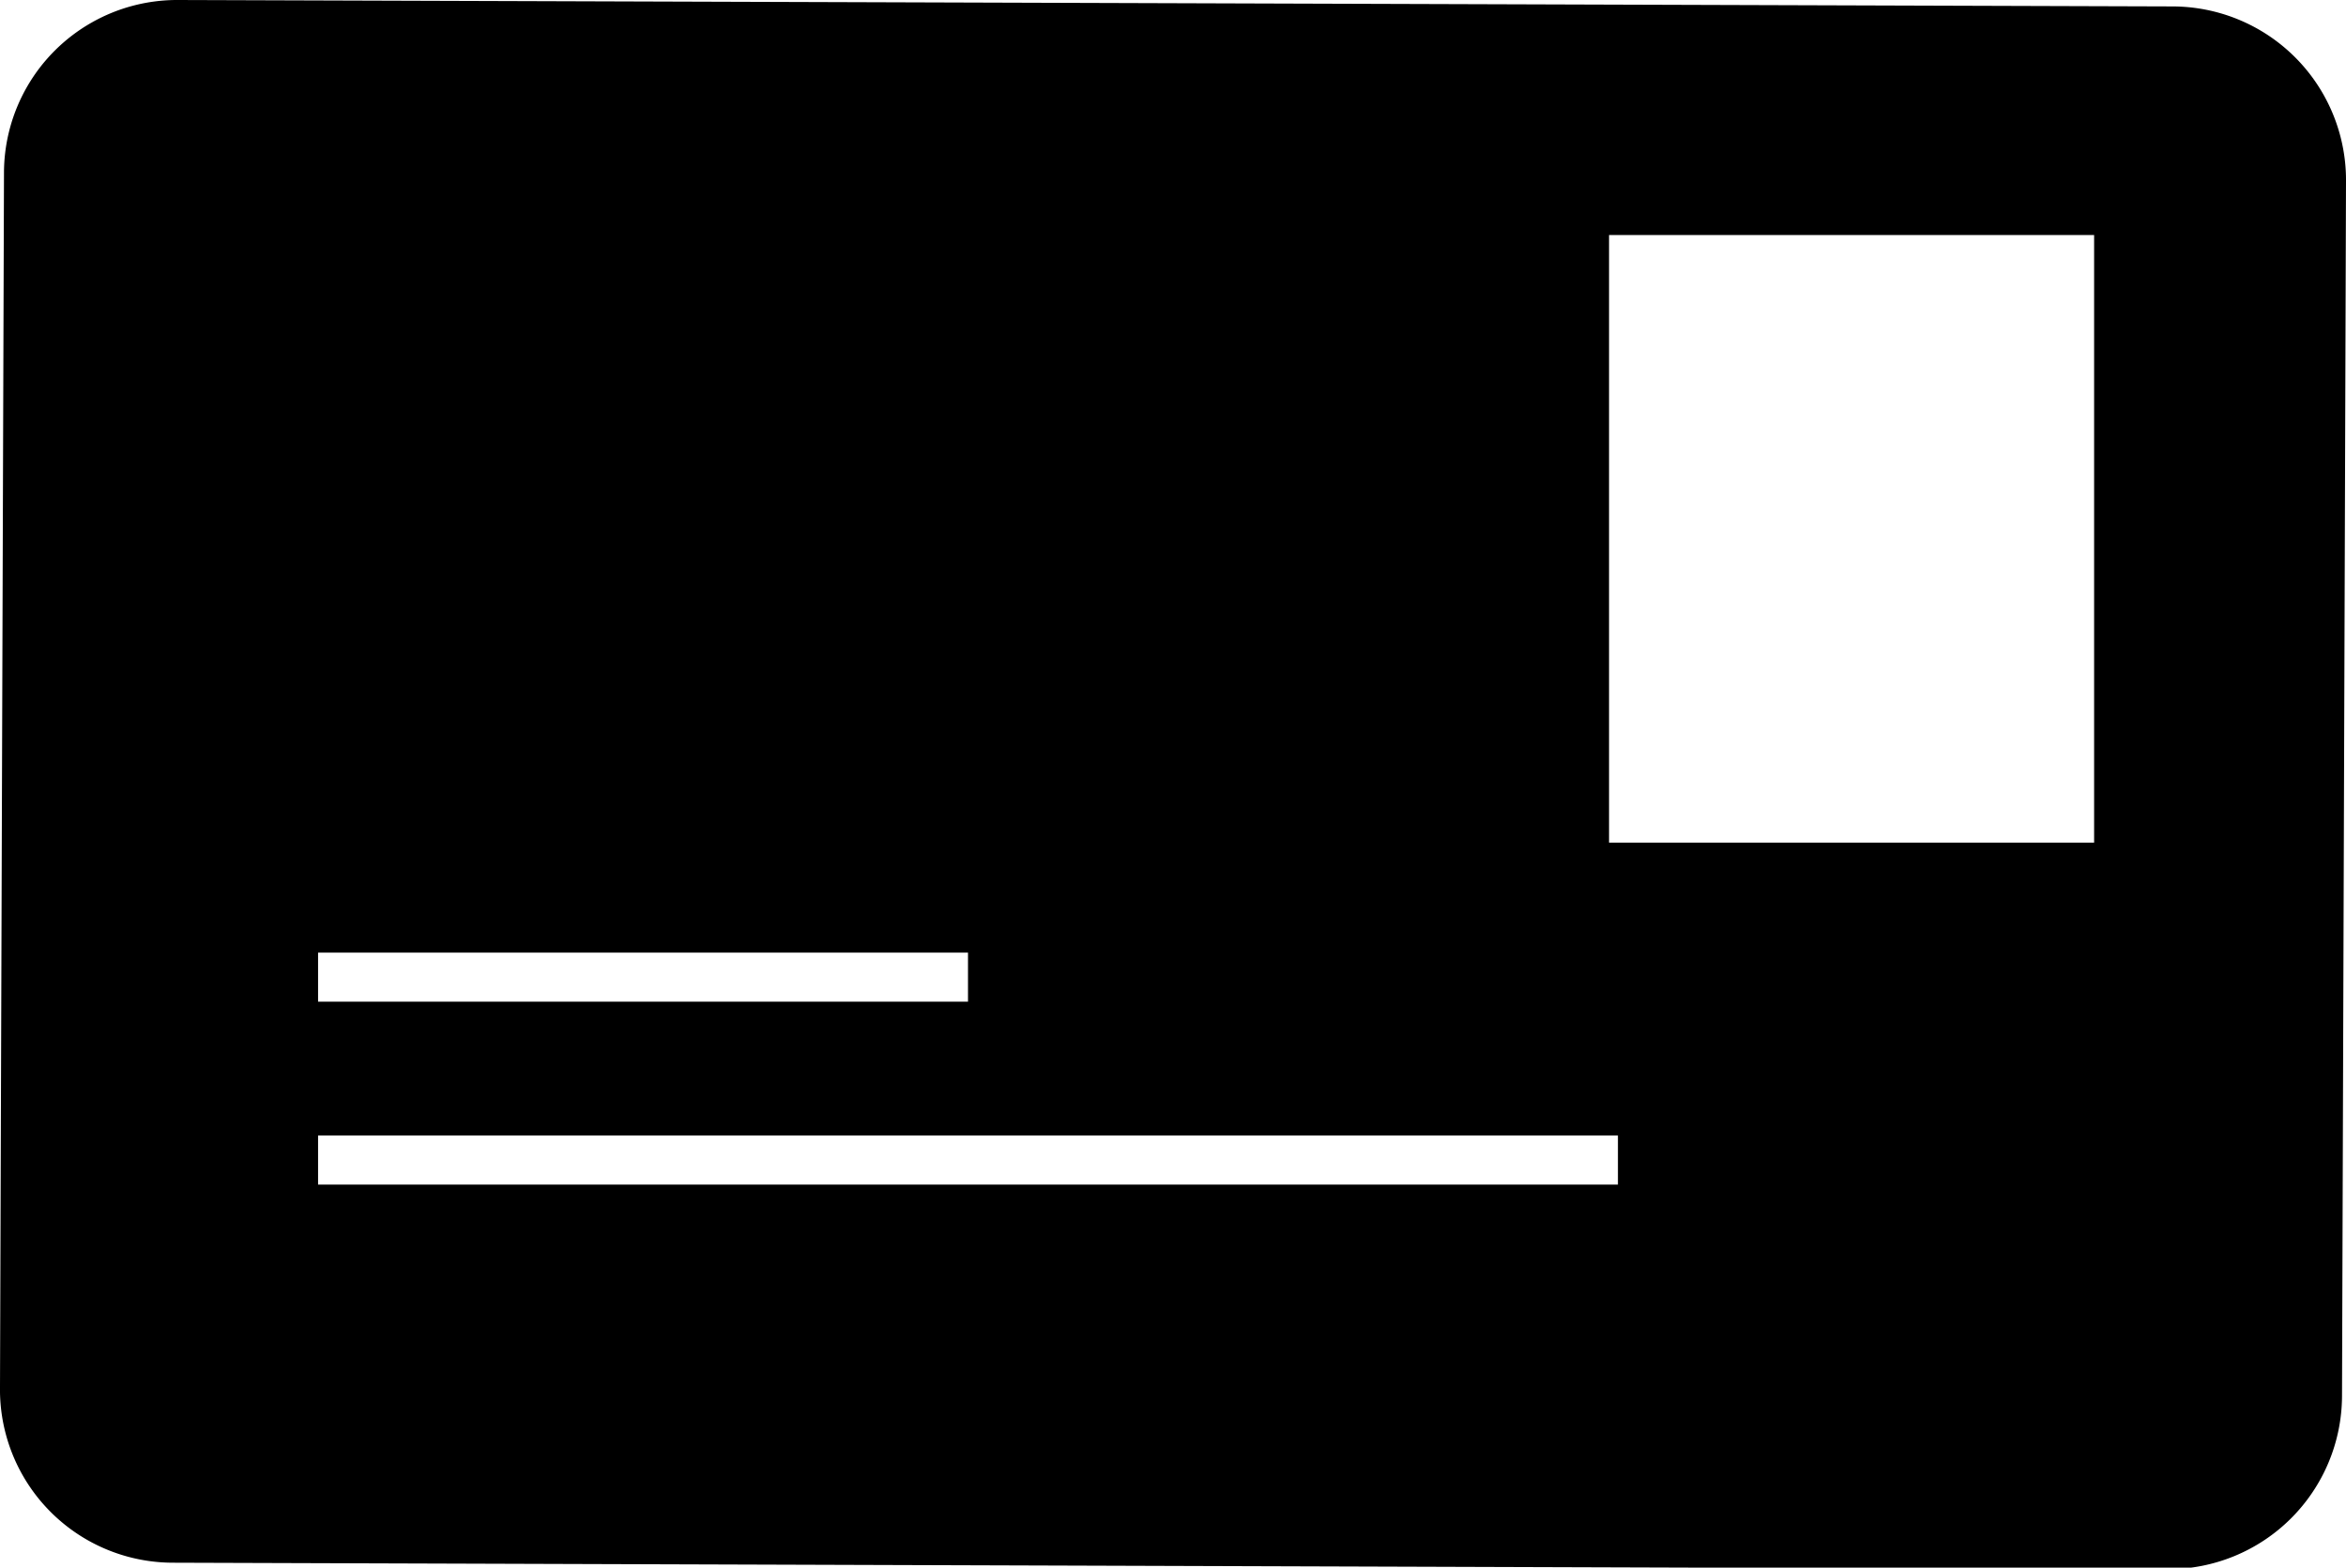 <svg xmlns="http://www.w3.org/2000/svg" viewBox="0 0 76.56 51.16"><path d="M70.91.21,5.81,0A5.65,5.65,0,0,0,.13,5.64L0,45.27A5.65,5.65,0,0,0,5.64,51l65.11.21a5.67,5.67,0,0,0,5.68-5.64l.13-39.63A5.67,5.67,0,0,0,70.91.21ZM10.38,31.09l21.21,0v1.6l-21.21,0Zm0,7.57v-1.6l42.42,0v1.6ZM52.51,27.5l0-19.83,15.83,0,0,19.83Z"/></svg>
